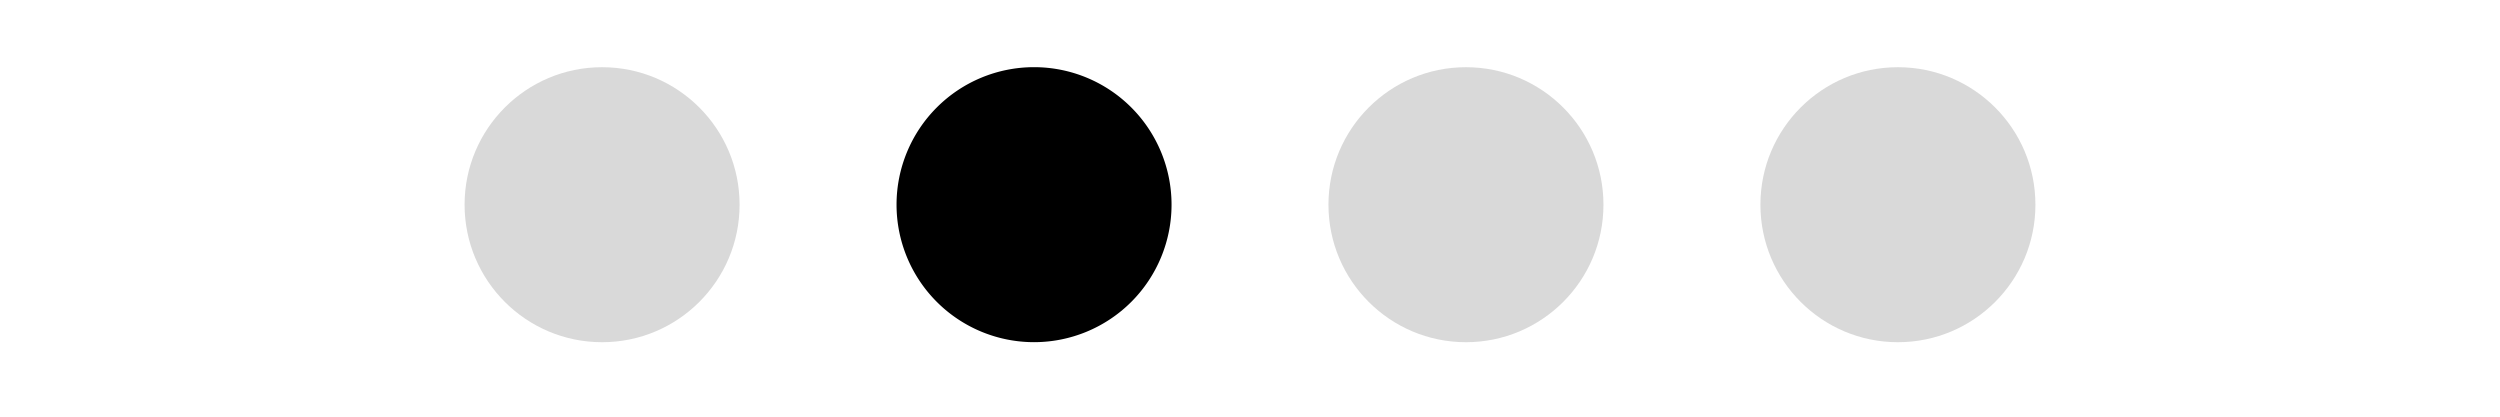 <svg id="Layer_1" data-name="Layer 1" xmlns="http://www.w3.org/2000/svg" viewBox="0 0 600 100"><defs><style>.cls-1{opacity:0.5;}.cls-2{fill:#b3b3b3;}</style></defs><circle cx="248.17" cy="49.13" r="29"/><path d="M248.17,24.12a25,25,0,1,1-25,25,25,25,0,0,1,25-25m0-8a33,33,0,1,0,33,33,33,33,0,0,0-33-33Z"/><g class="cls-1"><circle class="cls-2" cx="351.83" cy="49.13" r="33"/></g><g class="cls-1"><circle class="cls-2" cx="455.5" cy="49.13" r="33"/></g><g class="cls-1"><circle class="cls-2" cx="144.5" cy="49.13" r="33"/></g></svg>